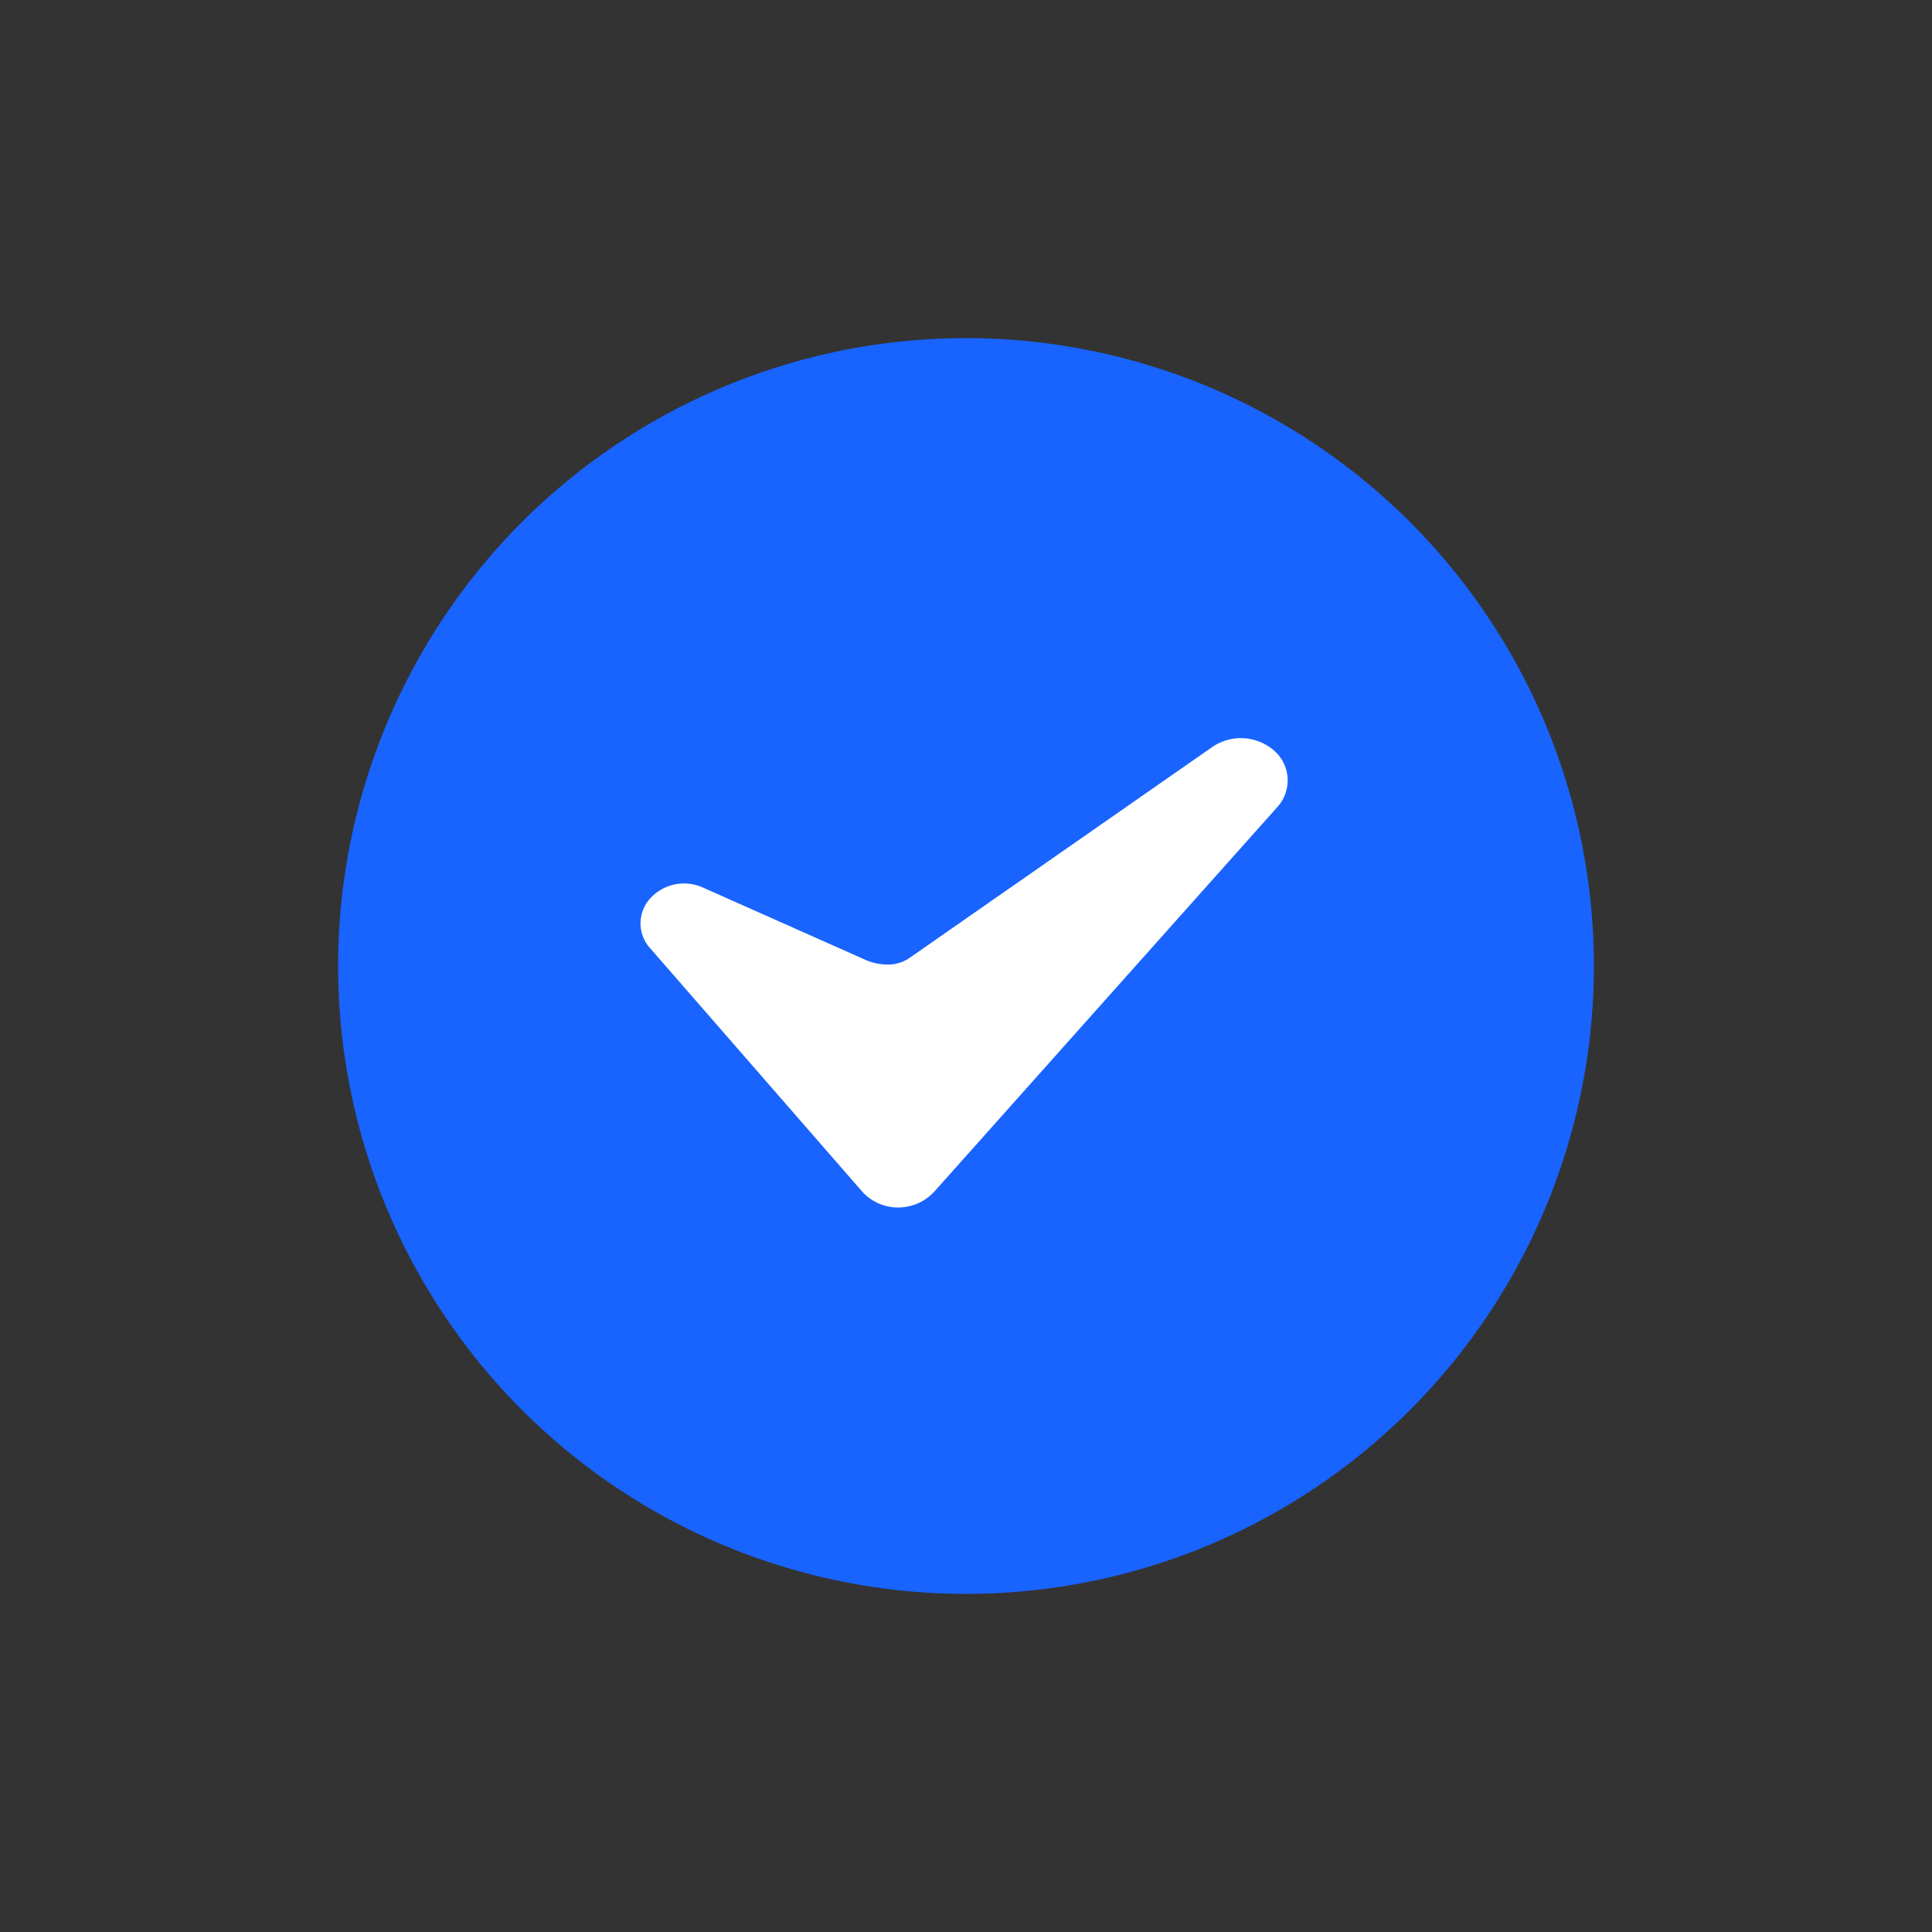 <svg xmlns="http://www.w3.org/2000/svg" width="40" height="40" viewBox="0 0 40 40">
    <rect x="0" y="0" width="40" height="40" fill="#333333" stroke="none"/>
    <g fill="none" fill-rule="evenodd">
        <path d="M0 0h40v40H0z"/>
        <circle cx="20" cy="20" r="13" fill="#1963FF"/>
        <path fill="#FFF" d="M13.45 19.62l4.388 5.036c.19.219.466.344.756.344s.566-.124.76-.34l7.099-7.959a.818.818 0 0 0-.07-1.157 1.047 1.047 0 0 0-1.29-.074l-6.258 4.36a.787.787 0 0 1-.45.14c-.163 0-.324-.033-.473-.1l-3.362-1.496a.95.95 0 0 0-1.088.226.766.766 0 0 0-.012 1.02z"/>
    </g>
</svg>
